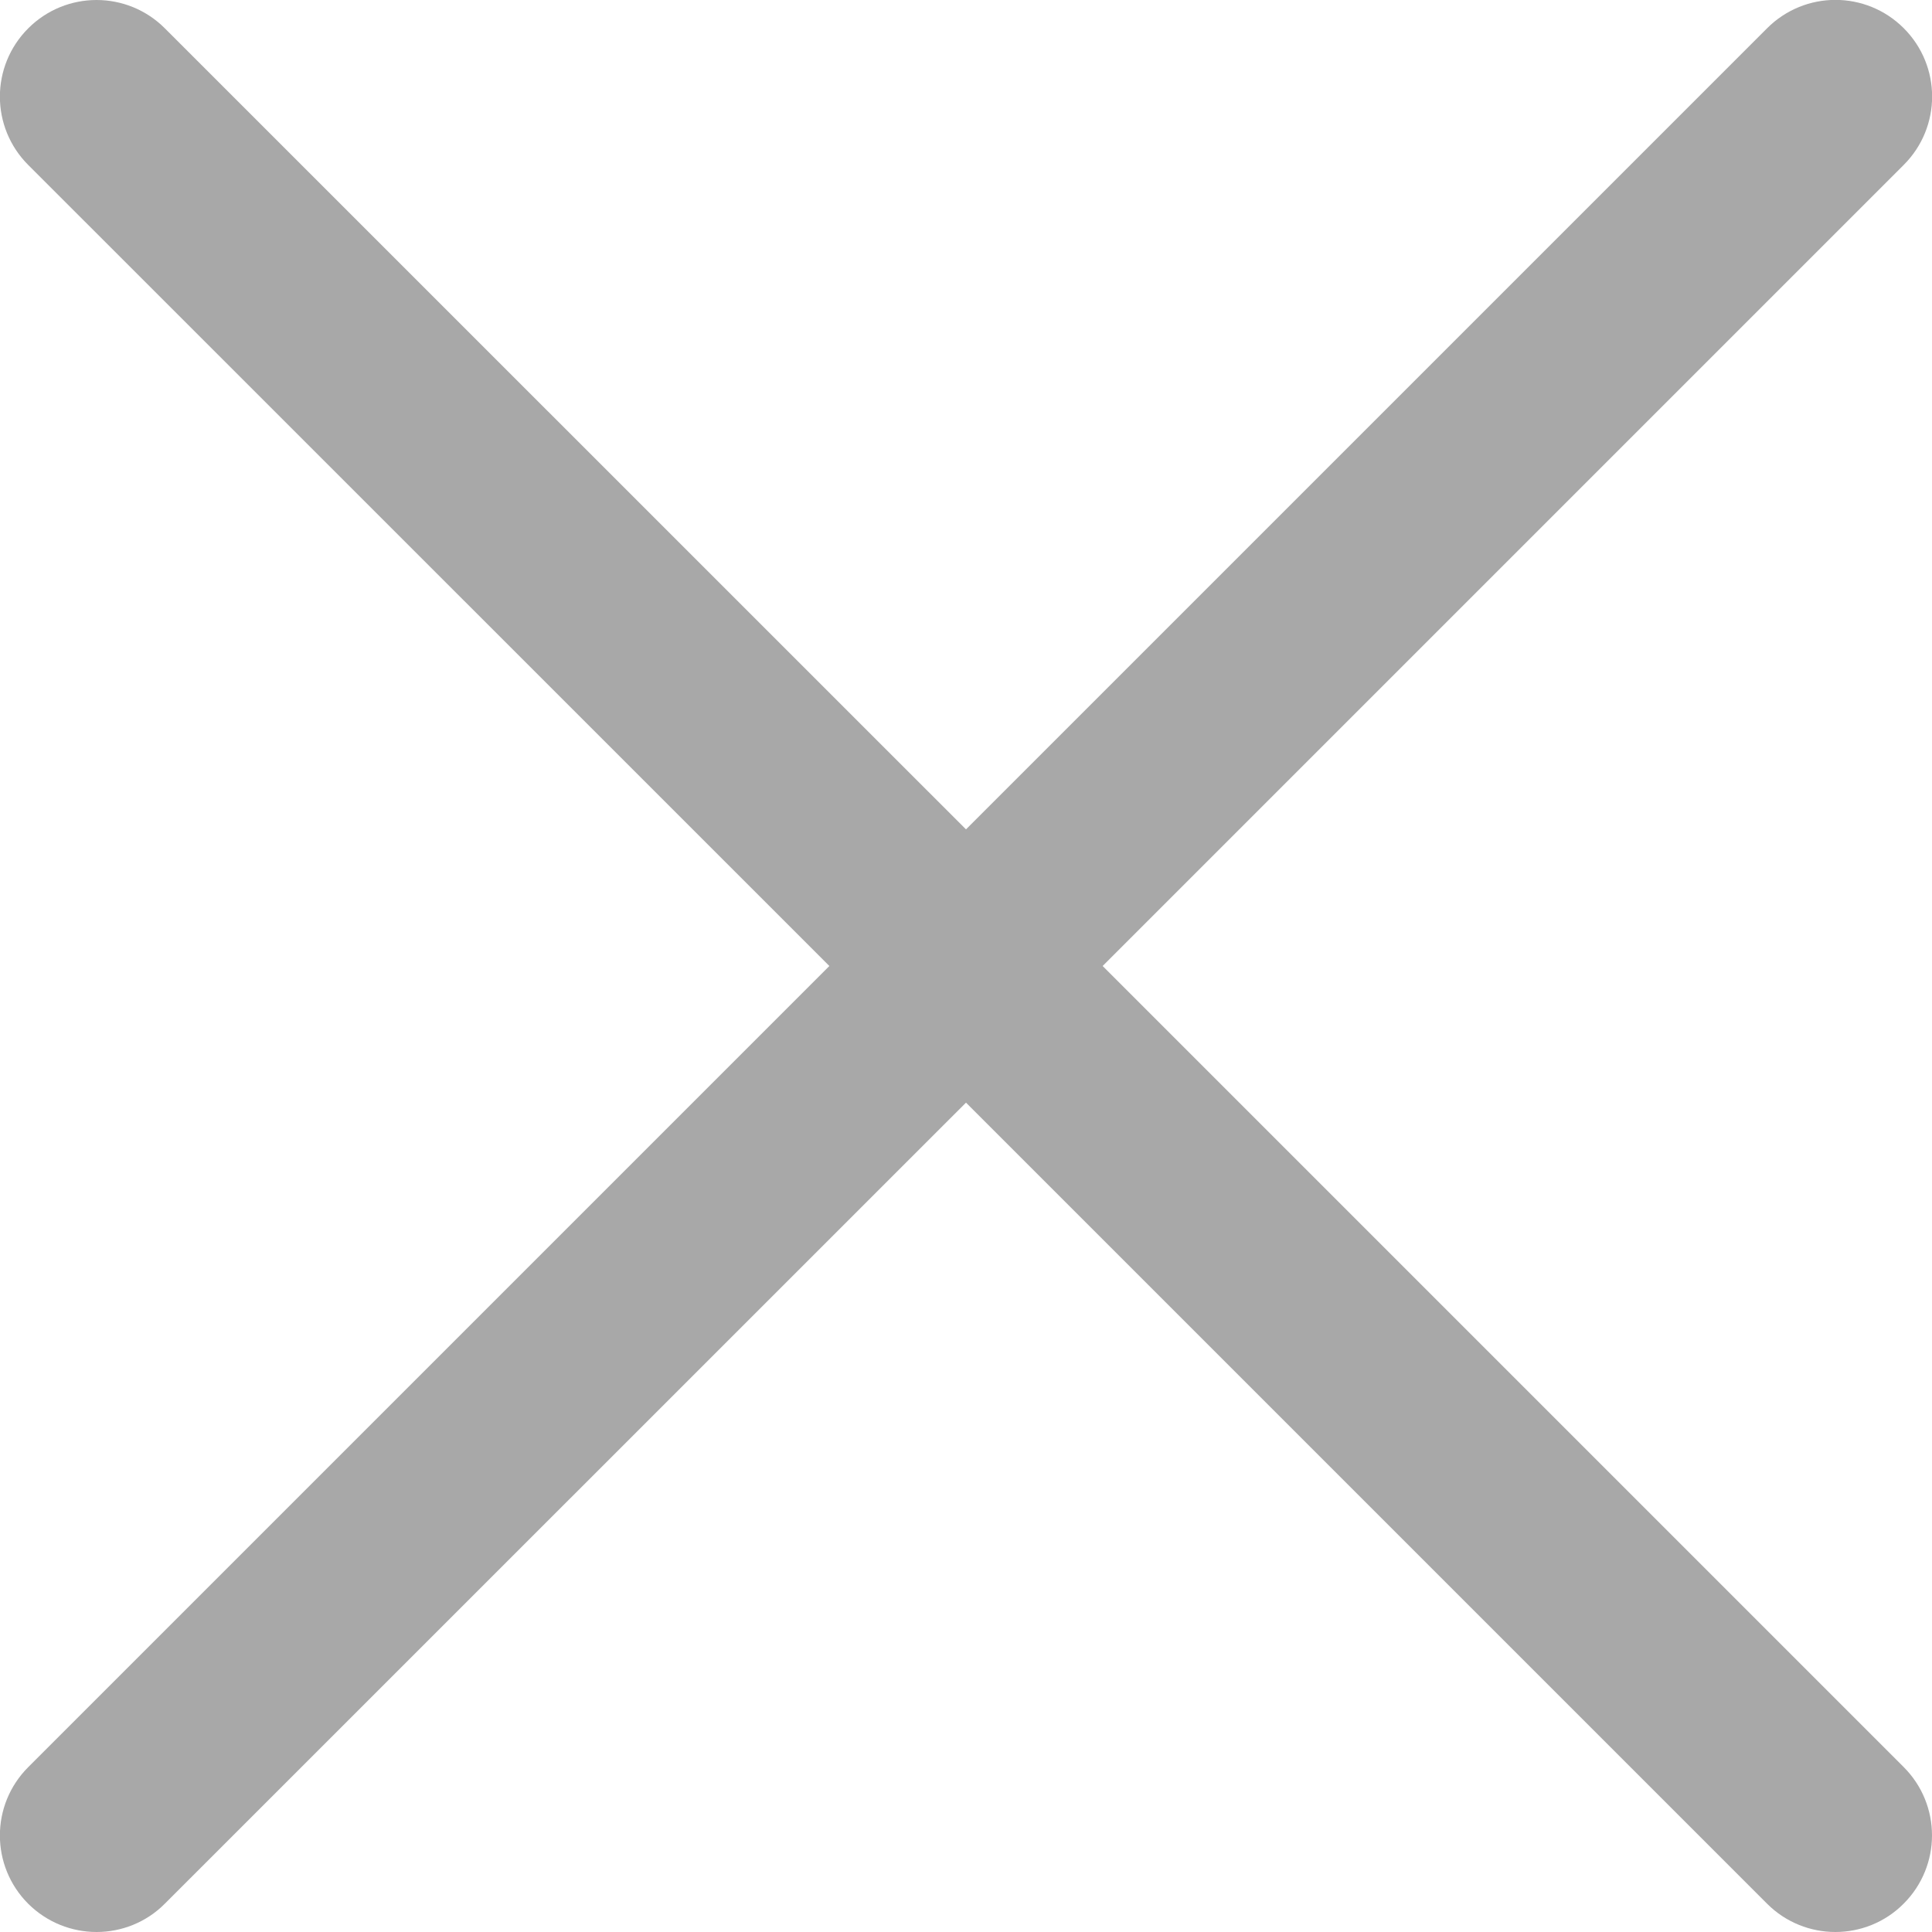 <?xml version="1.0" encoding="utf-8"?>
<!-- Generator: Adobe Illustrator 24.0.3, SVG Export Plug-In . SVG Version: 6.00 Build 0)  -->
<svg version="1.1" id="Calque_1" xmlns="http://www.w3.org/2000/svg" xmlns:xlink="http://www.w3.org/1999/xlink" x="0px" y="0px"
	 viewBox="0 0 18 18" style="enable-background:new 0 0 18 18;" xml:space="preserve">
<style type="text/css">
	.st0{fill:#A8A8A8;}
</style>
<path class="st0" d="M10.273,9l7.464-7.464c0.352-0.352,0.352-0.921,0-1.273c-0.352-0.352-0.921-0.352-1.273,0L9,7.727L1.536,0.264
	c-0.352-0.352-0.921-0.352-1.273,0s-0.352,0.921,0,1.273L7.727,9l-7.464,7.464c-0.352,0.352-0.352,0.921,0,1.273
	C0.439,17.912,0.67,18,0.9,18s0.461-0.088,0.636-0.264L9,10.273l7.464,7.464C16.639,17.912,16.87,18,17.1,18
	c0.23,0,0.461-0.088,0.636-0.264c0.352-0.352,0.352-0.921,0-1.273L10.273,9z"/>
</svg>
